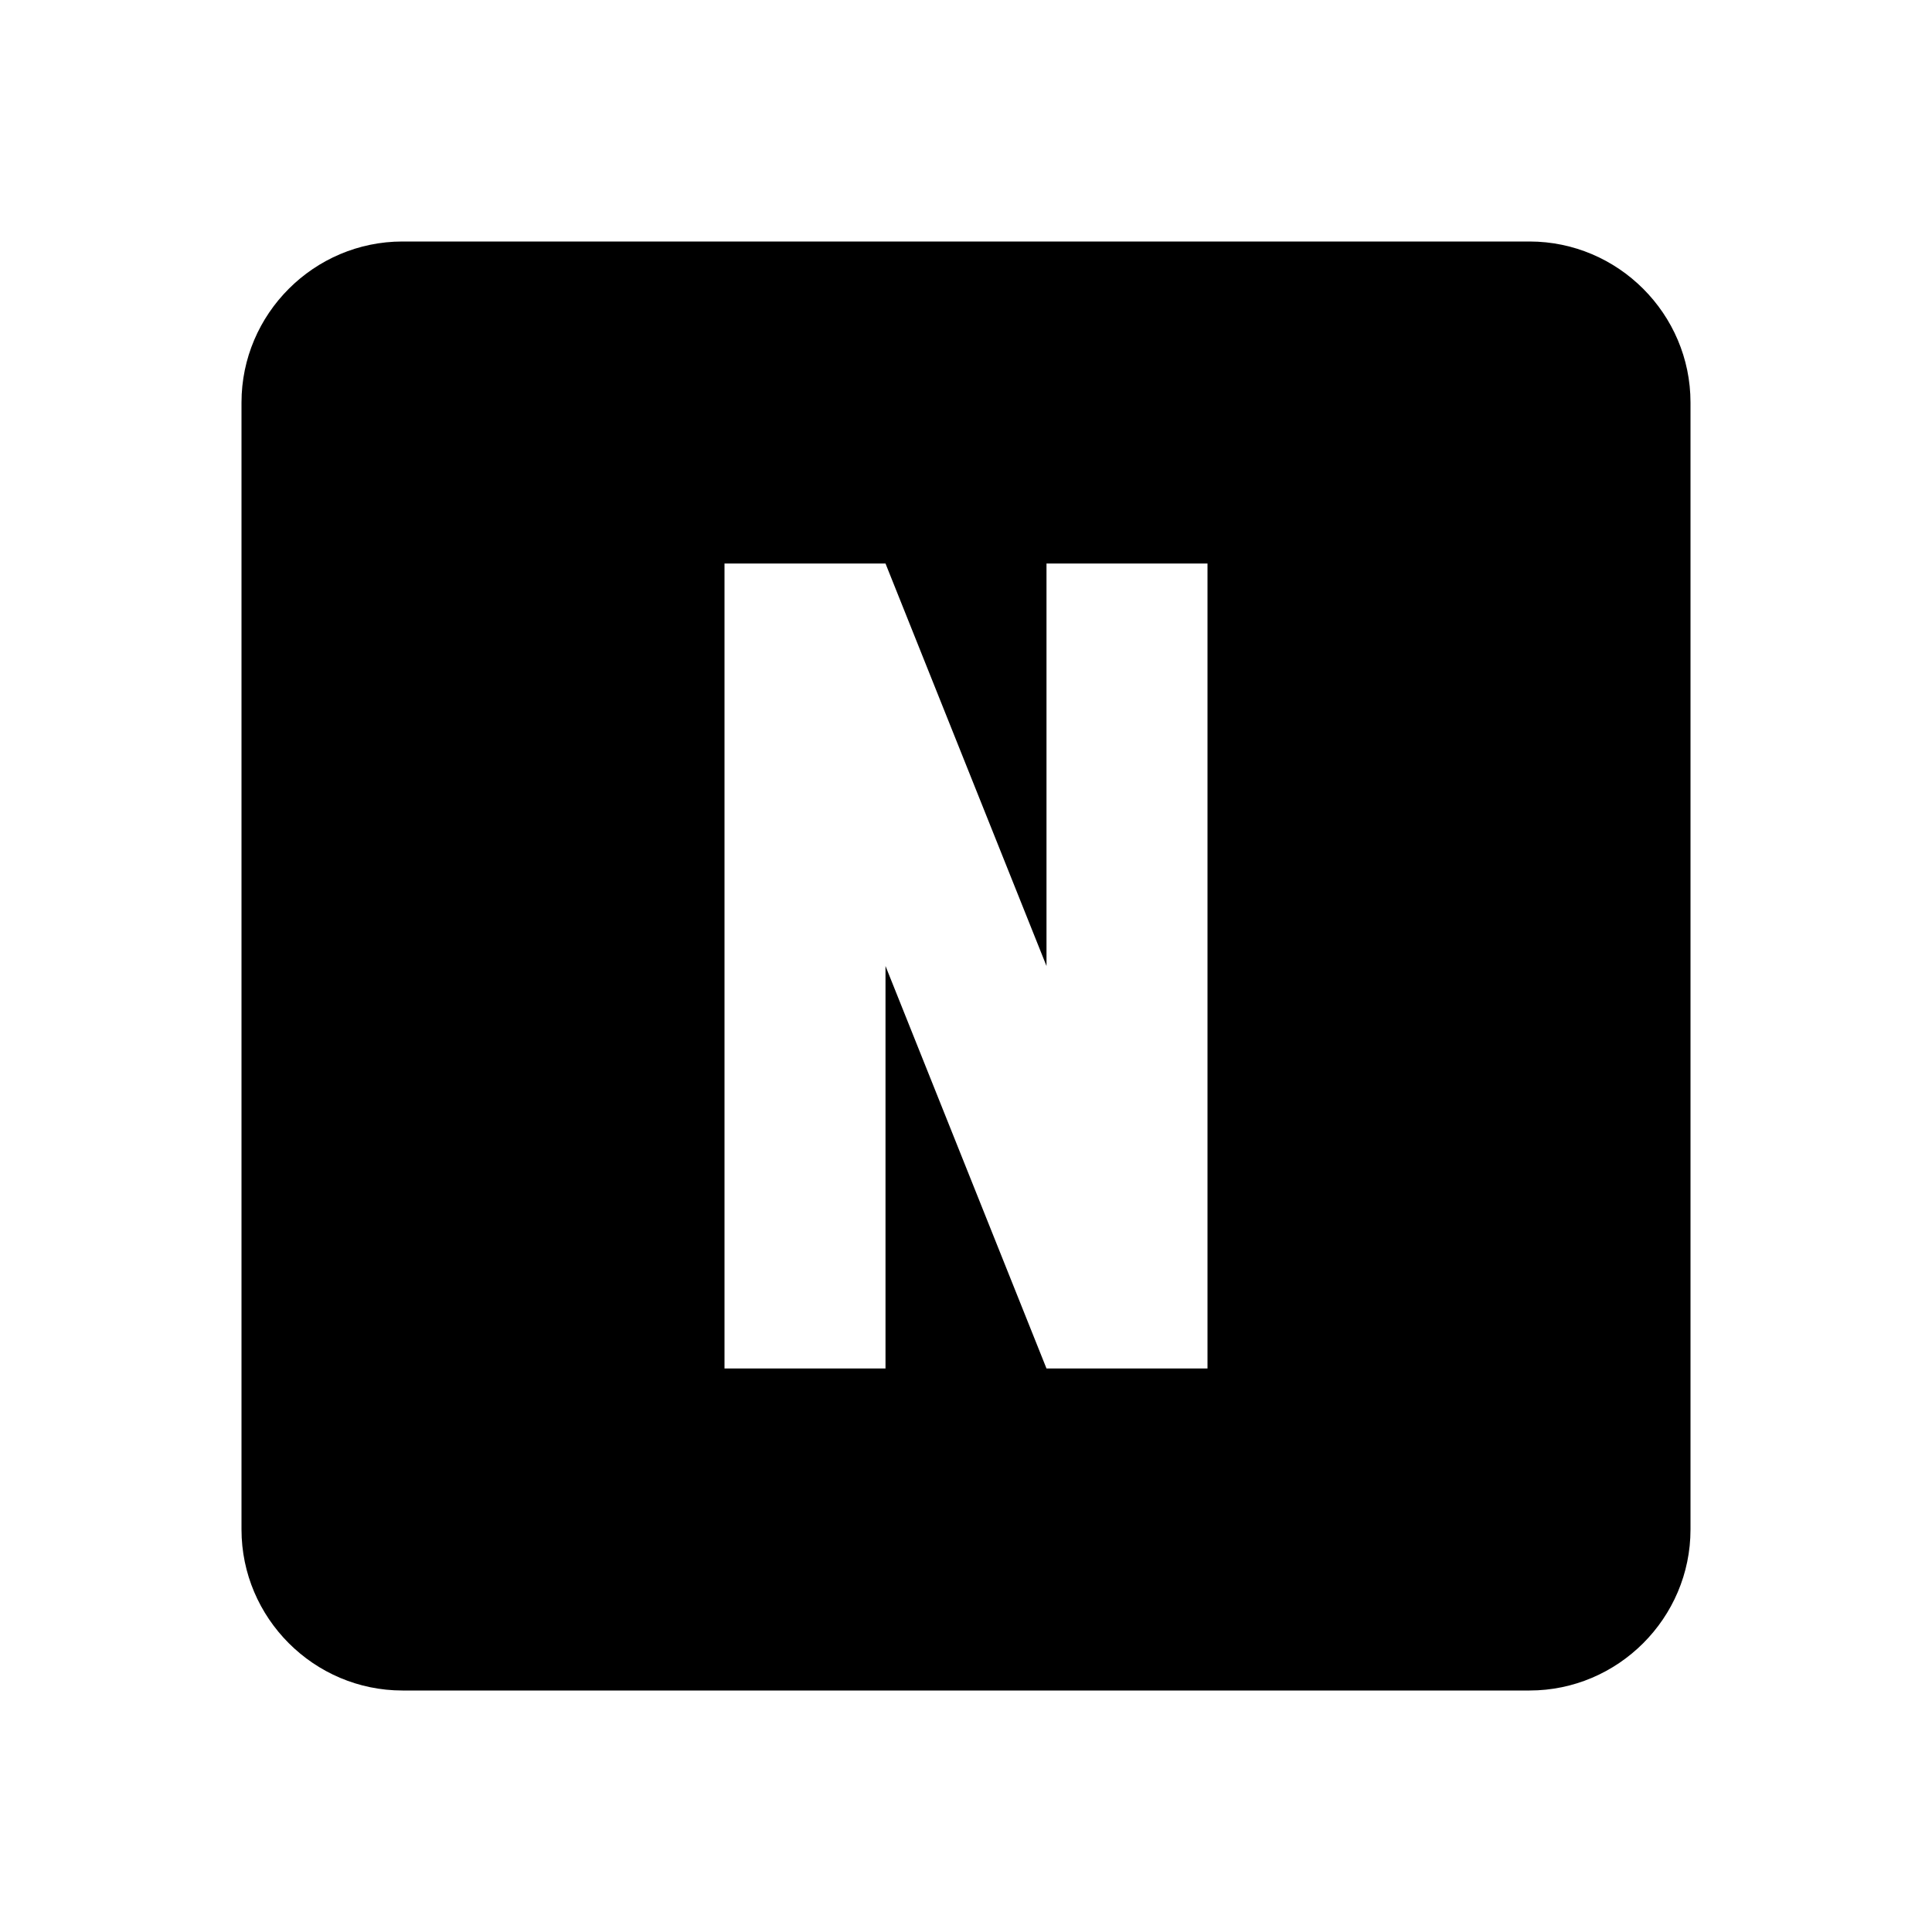 <svg xmlns="http://www.w3.org/2000/svg" xmlns:xlink="http://www.w3.org/1999/xlink" id="mdi-alpha-n-box" width="24" height="24" version="1.1" viewBox="0 0 24 24"><path d="M9,7V17H11V12L13,17H15V7H13V12L11,7H9M5,3H19C20.1,3 21,3.9 21,5V19C21,20.1 20.1,21 19,21H5C3.9,21 3,20.1 3,19V5C3,3.9 3.9,3 5,3Z"/></svg>